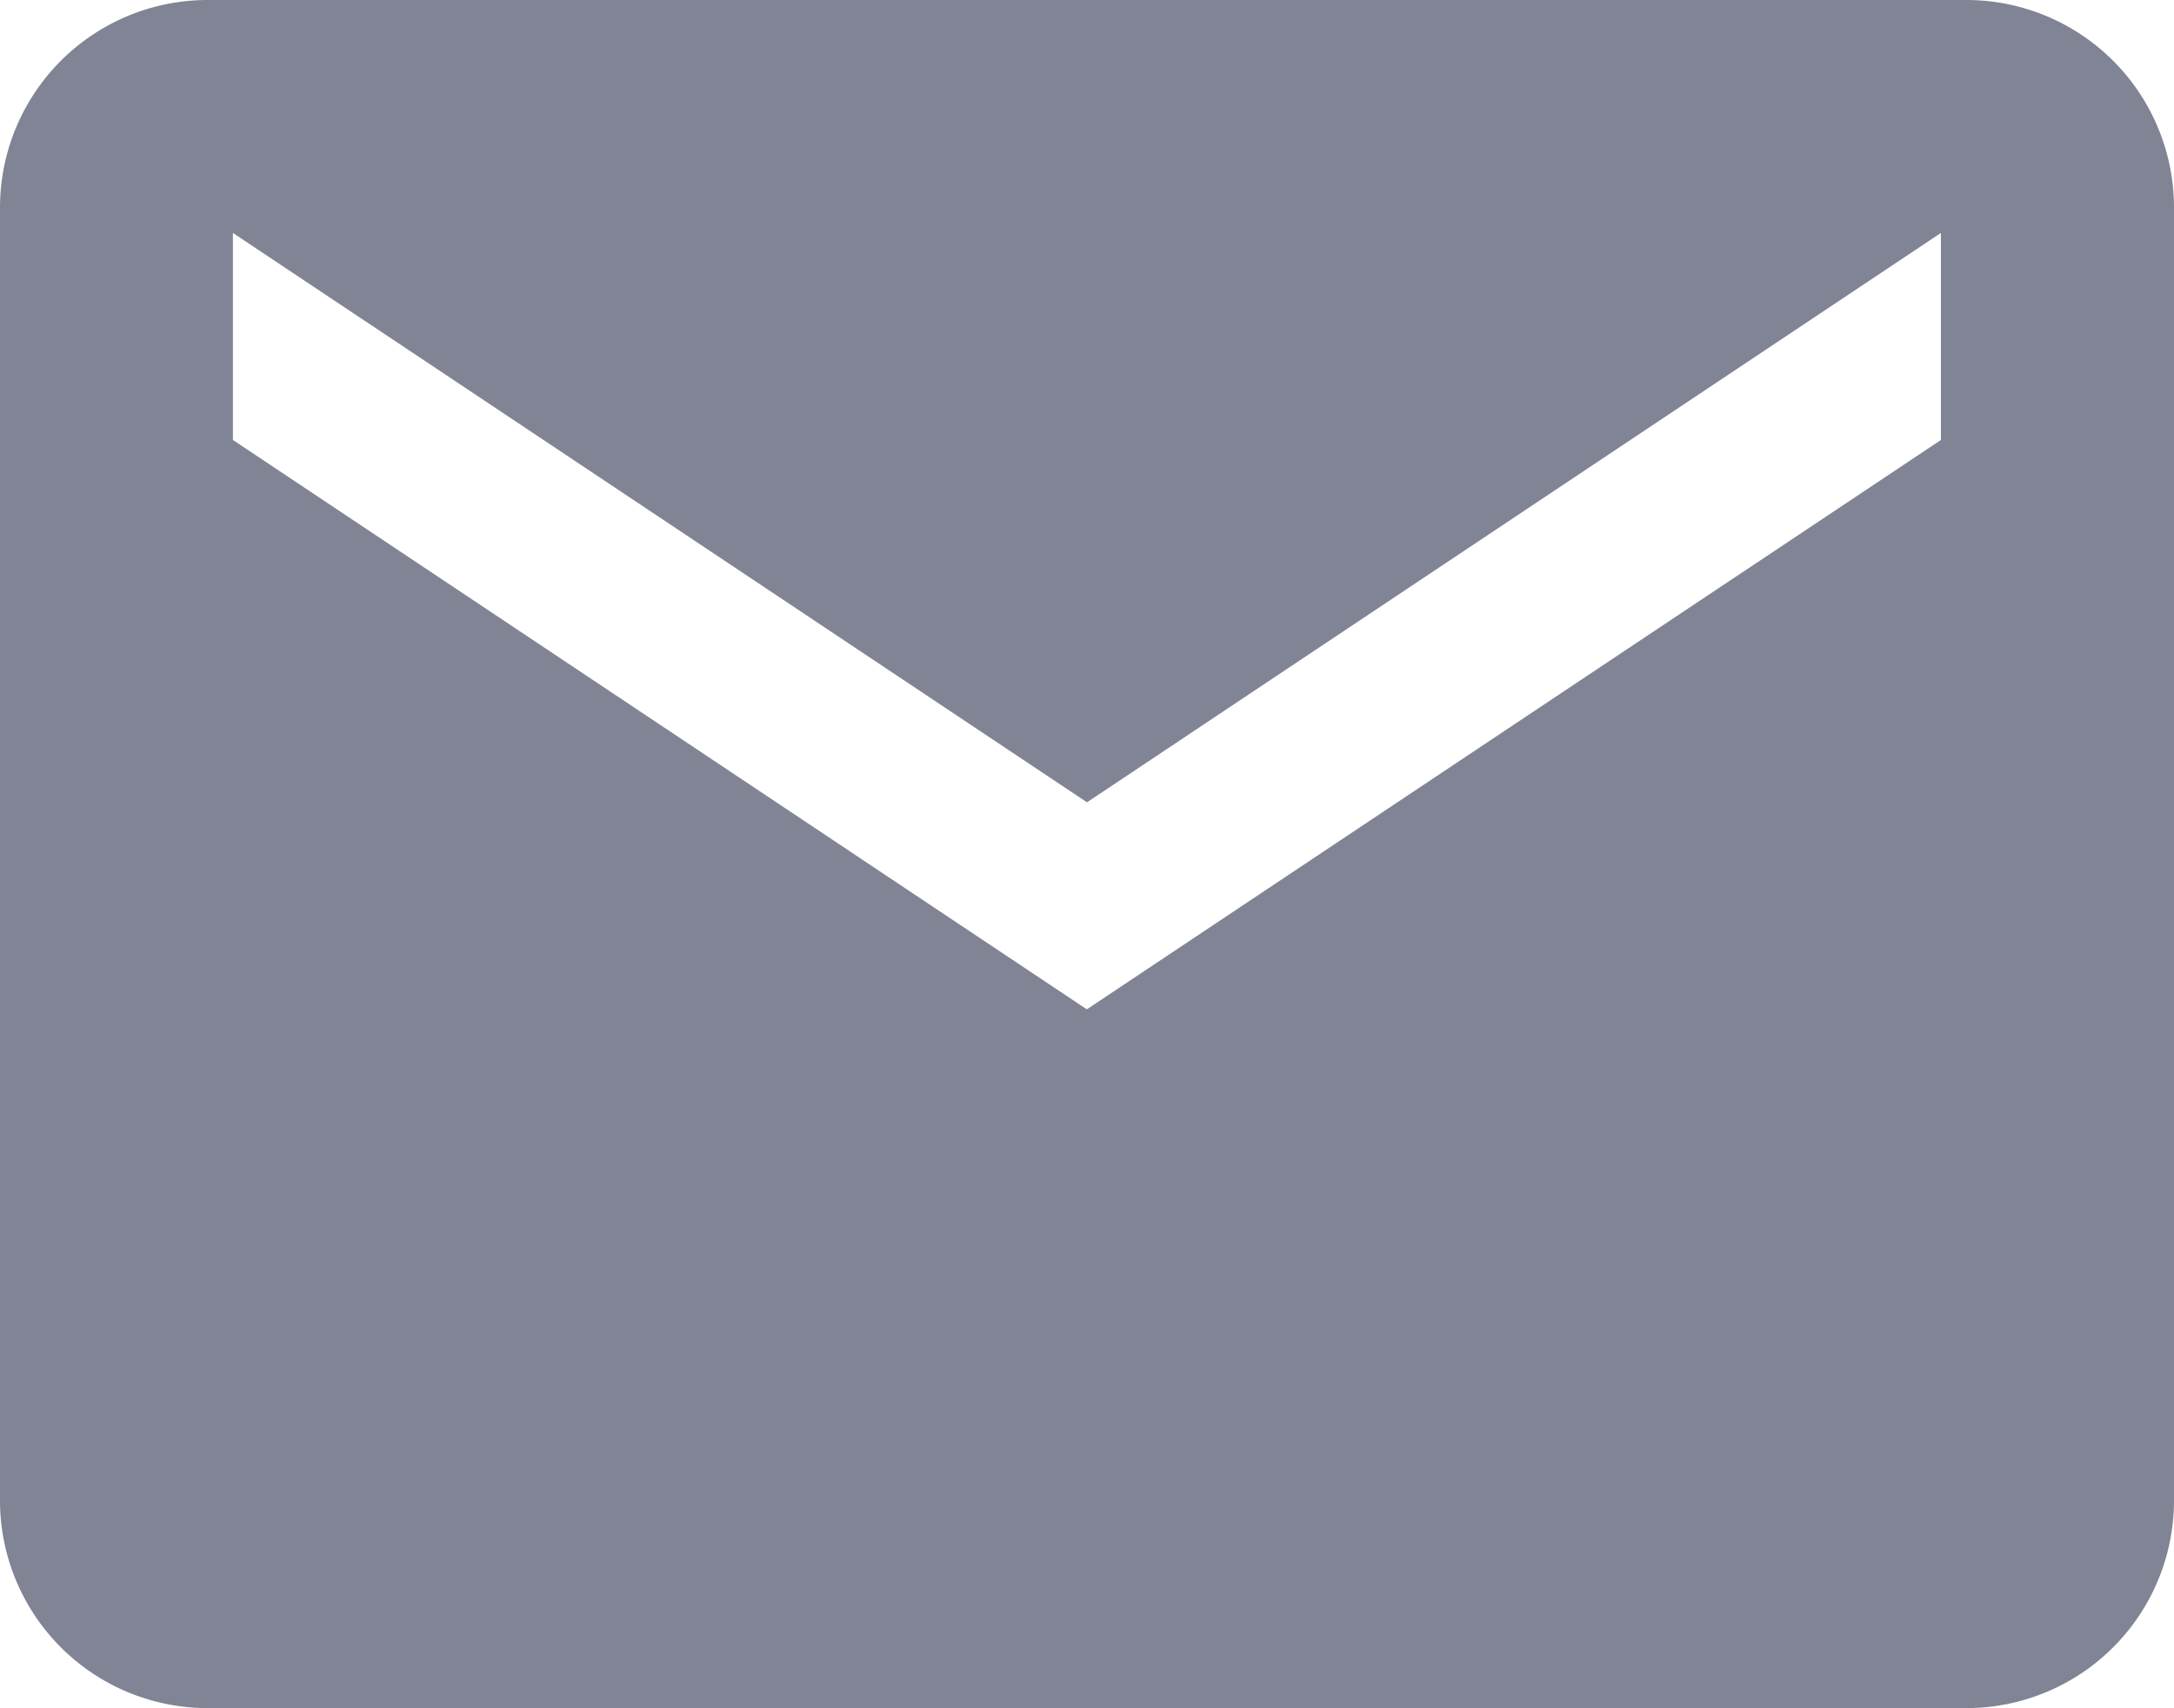 <svg xmlns="http://www.w3.org/2000/svg" width="24.362" height="19.141" viewBox="0 0 24.362 19.141">
  <path id="Icon_ionic-md-mail" data-name="Icon ionic-md-mail" d="M24.292,5.625H4.57a2.327,2.327,0,0,0-2.32,2.32v14.5a2.327,2.327,0,0,0,2.32,2.32H24.292a2.327,2.327,0,0,0,2.32-2.32V7.945A2.327,2.327,0,0,0,24.292,5.625ZM24,10.555l-9.571,6.38L4.86,10.555V8.235l9.571,6.38L24,8.235Z" transform="translate(-2.25 -5.625)" fill="#808495"/>
</svg>
